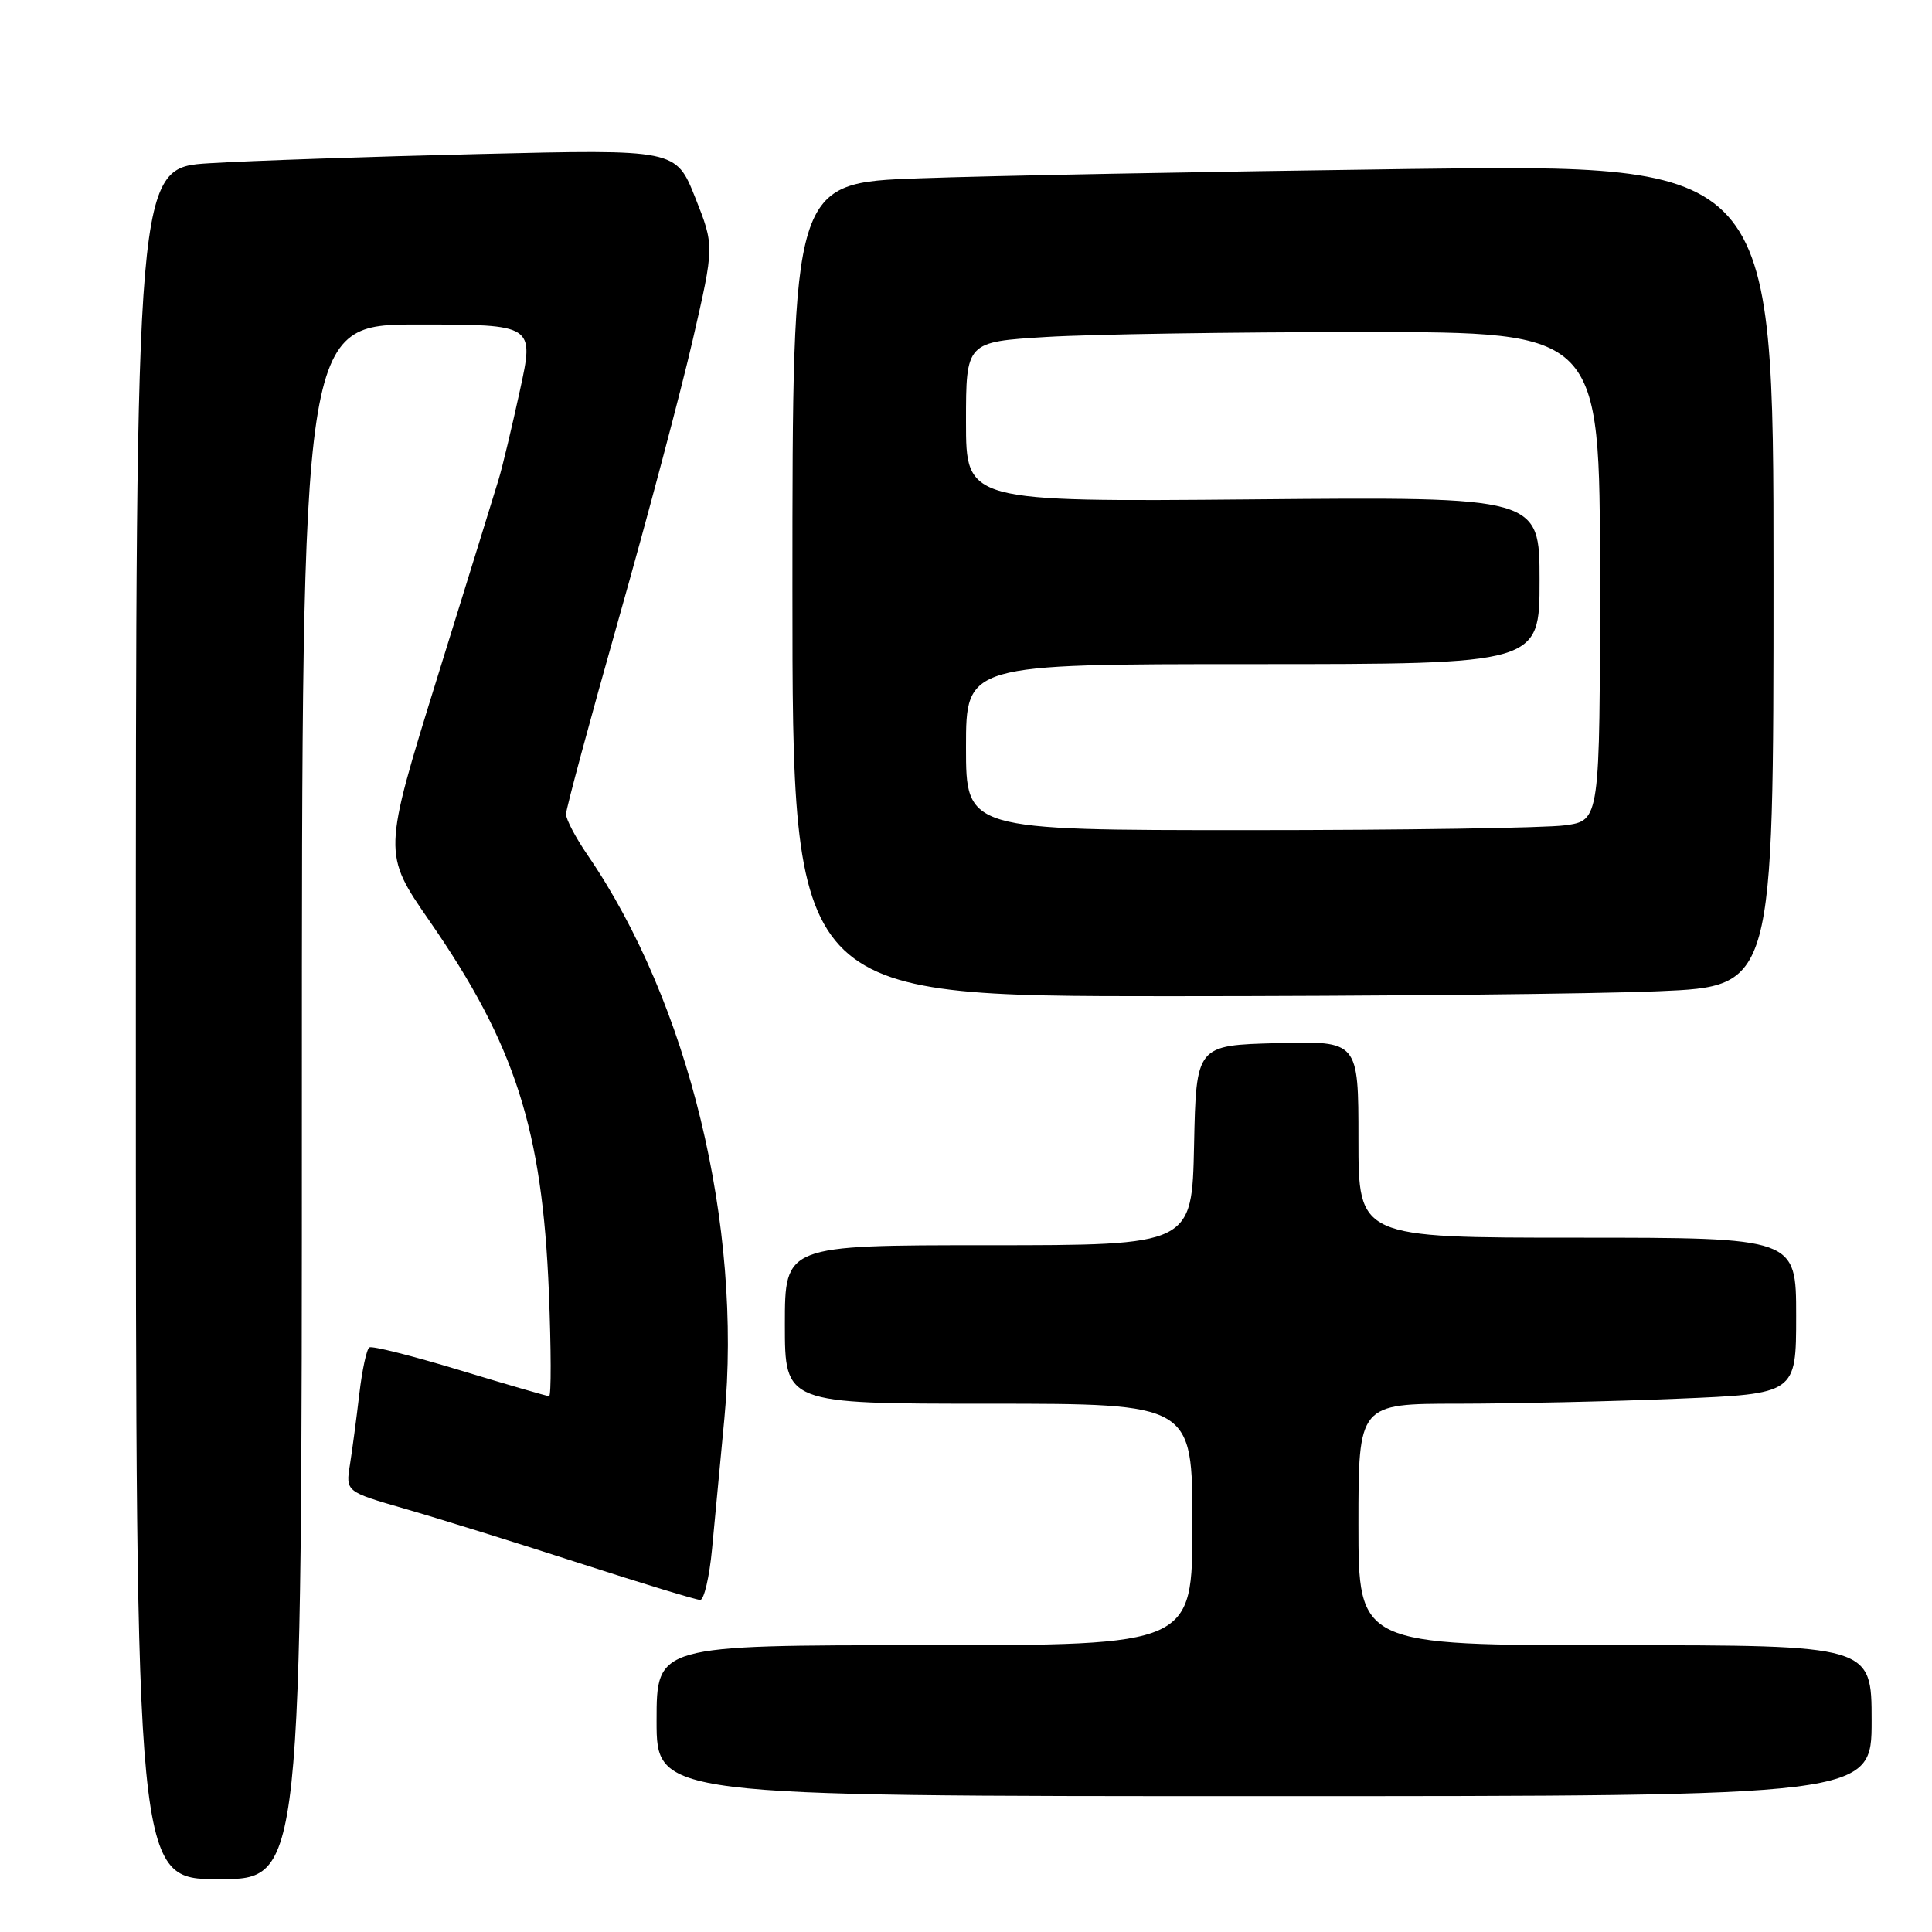 <?xml version="1.0" encoding="UTF-8" standalone="no"?>
<!DOCTYPE svg PUBLIC "-//W3C//DTD SVG 1.1//EN" "http://www.w3.org/Graphics/SVG/1.1/DTD/svg11.dtd" >
<svg xmlns="http://www.w3.org/2000/svg" xmlns:xlink="http://www.w3.org/1999/xlink" version="1.1" viewBox="0 0 256 256">
 <g >
 <path fill="currentColor"
d=" M 40.00 146.00 C 40.00 43.00 40.00 43.00 55.40 43.00 C 70.80 43.00 70.80 43.00 68.89 51.75 C 67.84 56.56 66.58 61.85 66.08 63.50 C 65.58 65.15 61.92 76.98 57.94 89.79 C 50.72 113.08 50.72 113.08 56.91 122.03 C 68.26 138.43 71.86 149.63 72.73 171.25 C 73.03 178.81 73.05 185.00 72.76 185.00 C 72.48 185.00 67.15 183.45 60.92 181.56 C 54.70 179.67 49.31 178.31 48.94 178.54 C 48.58 178.76 47.98 181.54 47.61 184.72 C 47.24 187.90 46.68 192.11 46.37 194.07 C 45.80 197.65 45.80 197.65 53.65 199.92 C 57.97 201.16 68.33 204.39 76.67 207.09 C 85.02 209.79 92.26 212.00 92.78 212.00 C 93.29 212.00 94.00 208.96 94.35 205.25 C 94.70 201.54 95.44 193.78 95.98 188.00 C 98.41 162.38 91.23 132.81 77.87 113.32 C 76.29 111.02 75.00 108.57 75.00 107.88 C 75.00 107.19 78.14 95.56 81.97 82.03 C 85.81 68.50 90.23 51.84 91.80 45.01 C 94.66 32.58 94.66 32.58 92.12 26.18 C 89.57 19.78 89.57 19.78 63.54 20.41 C 49.22 20.75 33.11 21.30 27.75 21.63 C 18.00 22.22 18.00 22.22 18.00 135.61 C 18.00 249.00 18.00 249.00 29.00 249.00 C 40.00 249.00 40.00 249.00 40.00 146.00 Z  M 248.00 228.00 C 248.00 218.00 248.00 218.00 214.00 218.00 C 180.00 218.00 180.00 218.00 180.00 202.00 C 180.00 186.00 180.00 186.00 193.25 186.00 C 200.54 185.99 213.59 185.70 222.25 185.34 C 238.00 184.69 238.00 184.69 238.00 174.34 C 238.00 164.00 238.00 164.00 209.00 164.00 C 180.00 164.00 180.00 164.00 180.00 150.97 C 180.00 137.93 180.00 137.93 169.25 138.22 C 158.50 138.50 158.50 138.50 158.22 151.75 C 157.94 165.00 157.94 165.00 130.97 165.00 C 104.00 165.00 104.00 165.00 104.00 175.50 C 104.00 186.00 104.00 186.00 131.00 186.00 C 158.00 186.00 158.00 186.00 158.00 202.00 C 158.00 218.00 158.00 218.00 122.50 218.00 C 87.00 218.00 87.00 218.00 87.00 228.00 C 87.00 238.00 87.00 238.00 167.50 238.00 C 248.00 238.00 248.00 238.00 248.00 228.00 Z  M 219.84 131.34 C 235.00 130.69 235.00 130.69 235.00 76.22 C 235.00 21.76 235.00 21.76 186.75 22.39 C 160.21 22.74 130.96 23.29 121.75 23.63 C 105.00 24.23 105.00 24.23 105.00 78.11 C 105.00 132.00 105.00 132.00 154.84 132.00 C 182.25 132.00 211.50 131.70 219.84 131.34 Z  M 128.00 99.00 C 128.00 88.00 128.00 88.00 166.00 88.00 C 204.00 88.00 204.00 88.00 204.00 76.92 C 204.00 65.83 204.00 65.83 166.00 66.17 C 128.00 66.50 128.00 66.50 128.00 55.90 C 128.00 45.30 128.00 45.30 138.66 44.65 C 144.52 44.29 163.42 44.00 180.66 44.00 C 212.00 44.00 212.00 44.00 212.00 76.36 C 212.00 108.73 212.00 108.73 207.36 109.36 C 204.81 109.71 185.91 110.00 165.36 110.00 C 128.00 110.00 128.00 110.00 128.00 99.00 Z "/>
</g>
</svg>